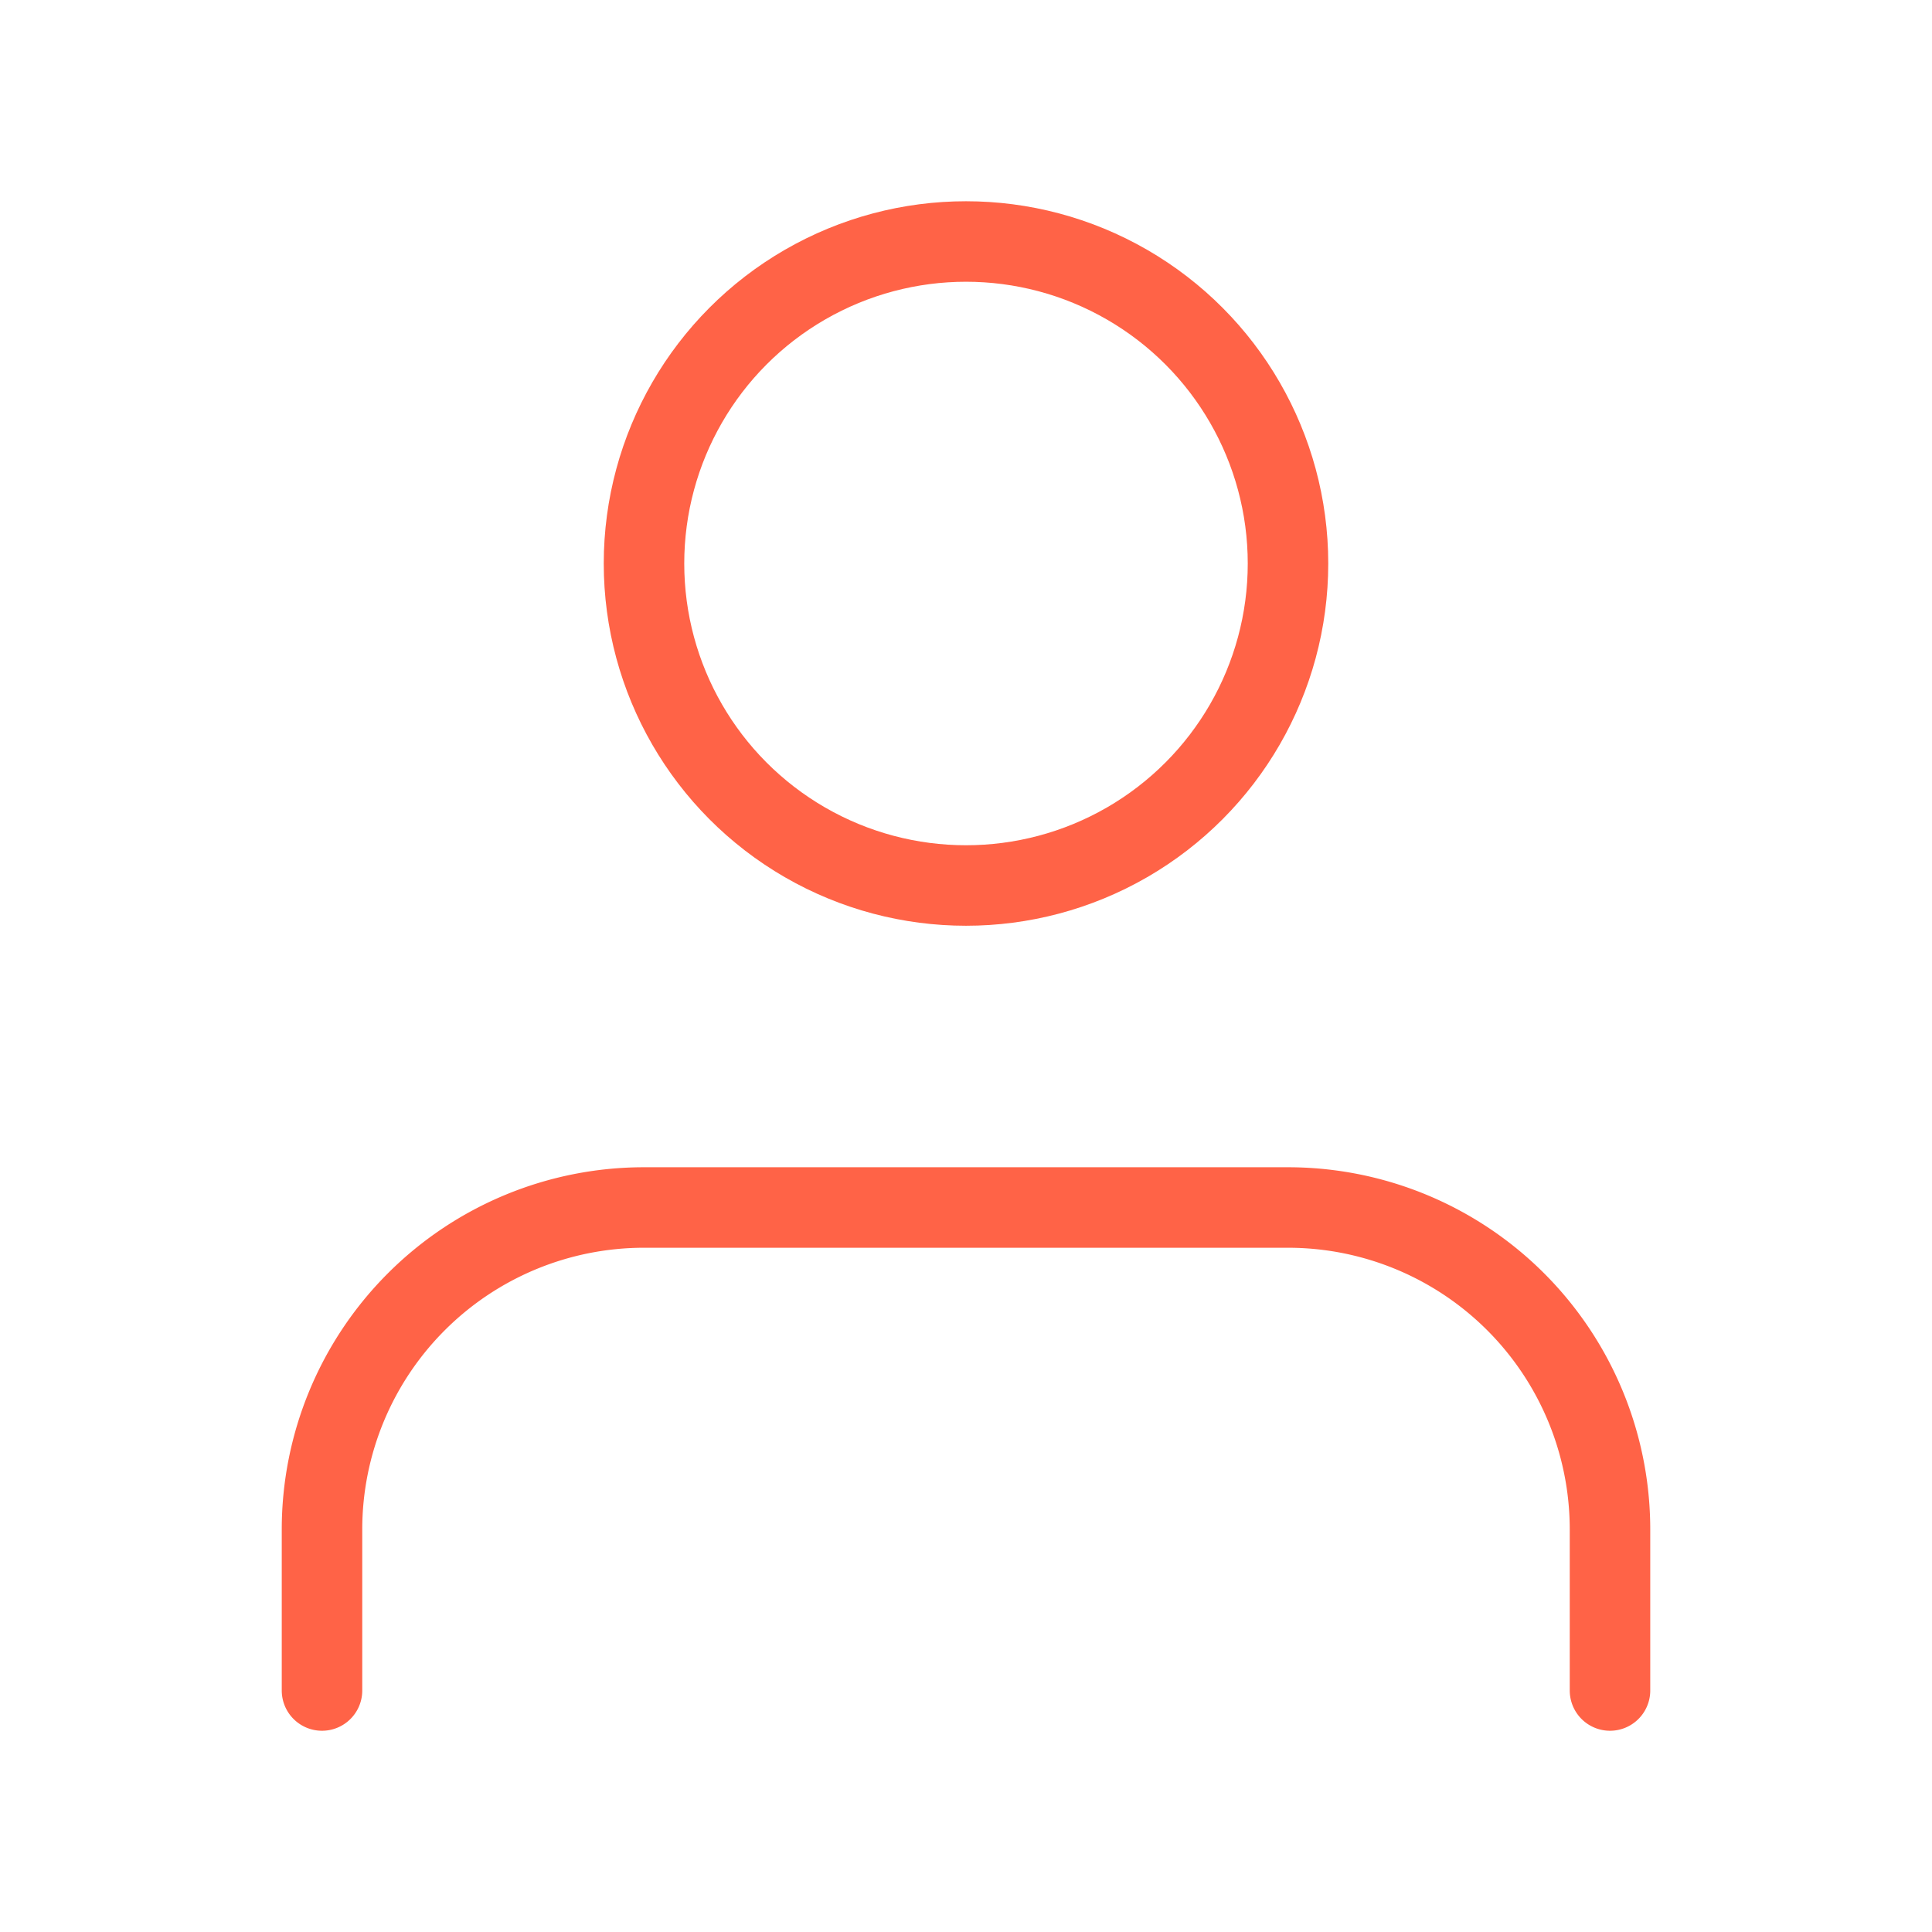 <svg xmlns="http://www.w3.org/2000/svg" width="50" height="50" viewBox="0 0 24 24" fill="none" stroke="#ff6347" stroke-width="1" stroke-linecap="round" stroke-linejoin="round"><path d="M20 21v-2a4 4 0 0 0-4-4H8a4 4 0 0 0-4 4v2"></path><circle cx="12" cy="7" r="4"></circle></svg>